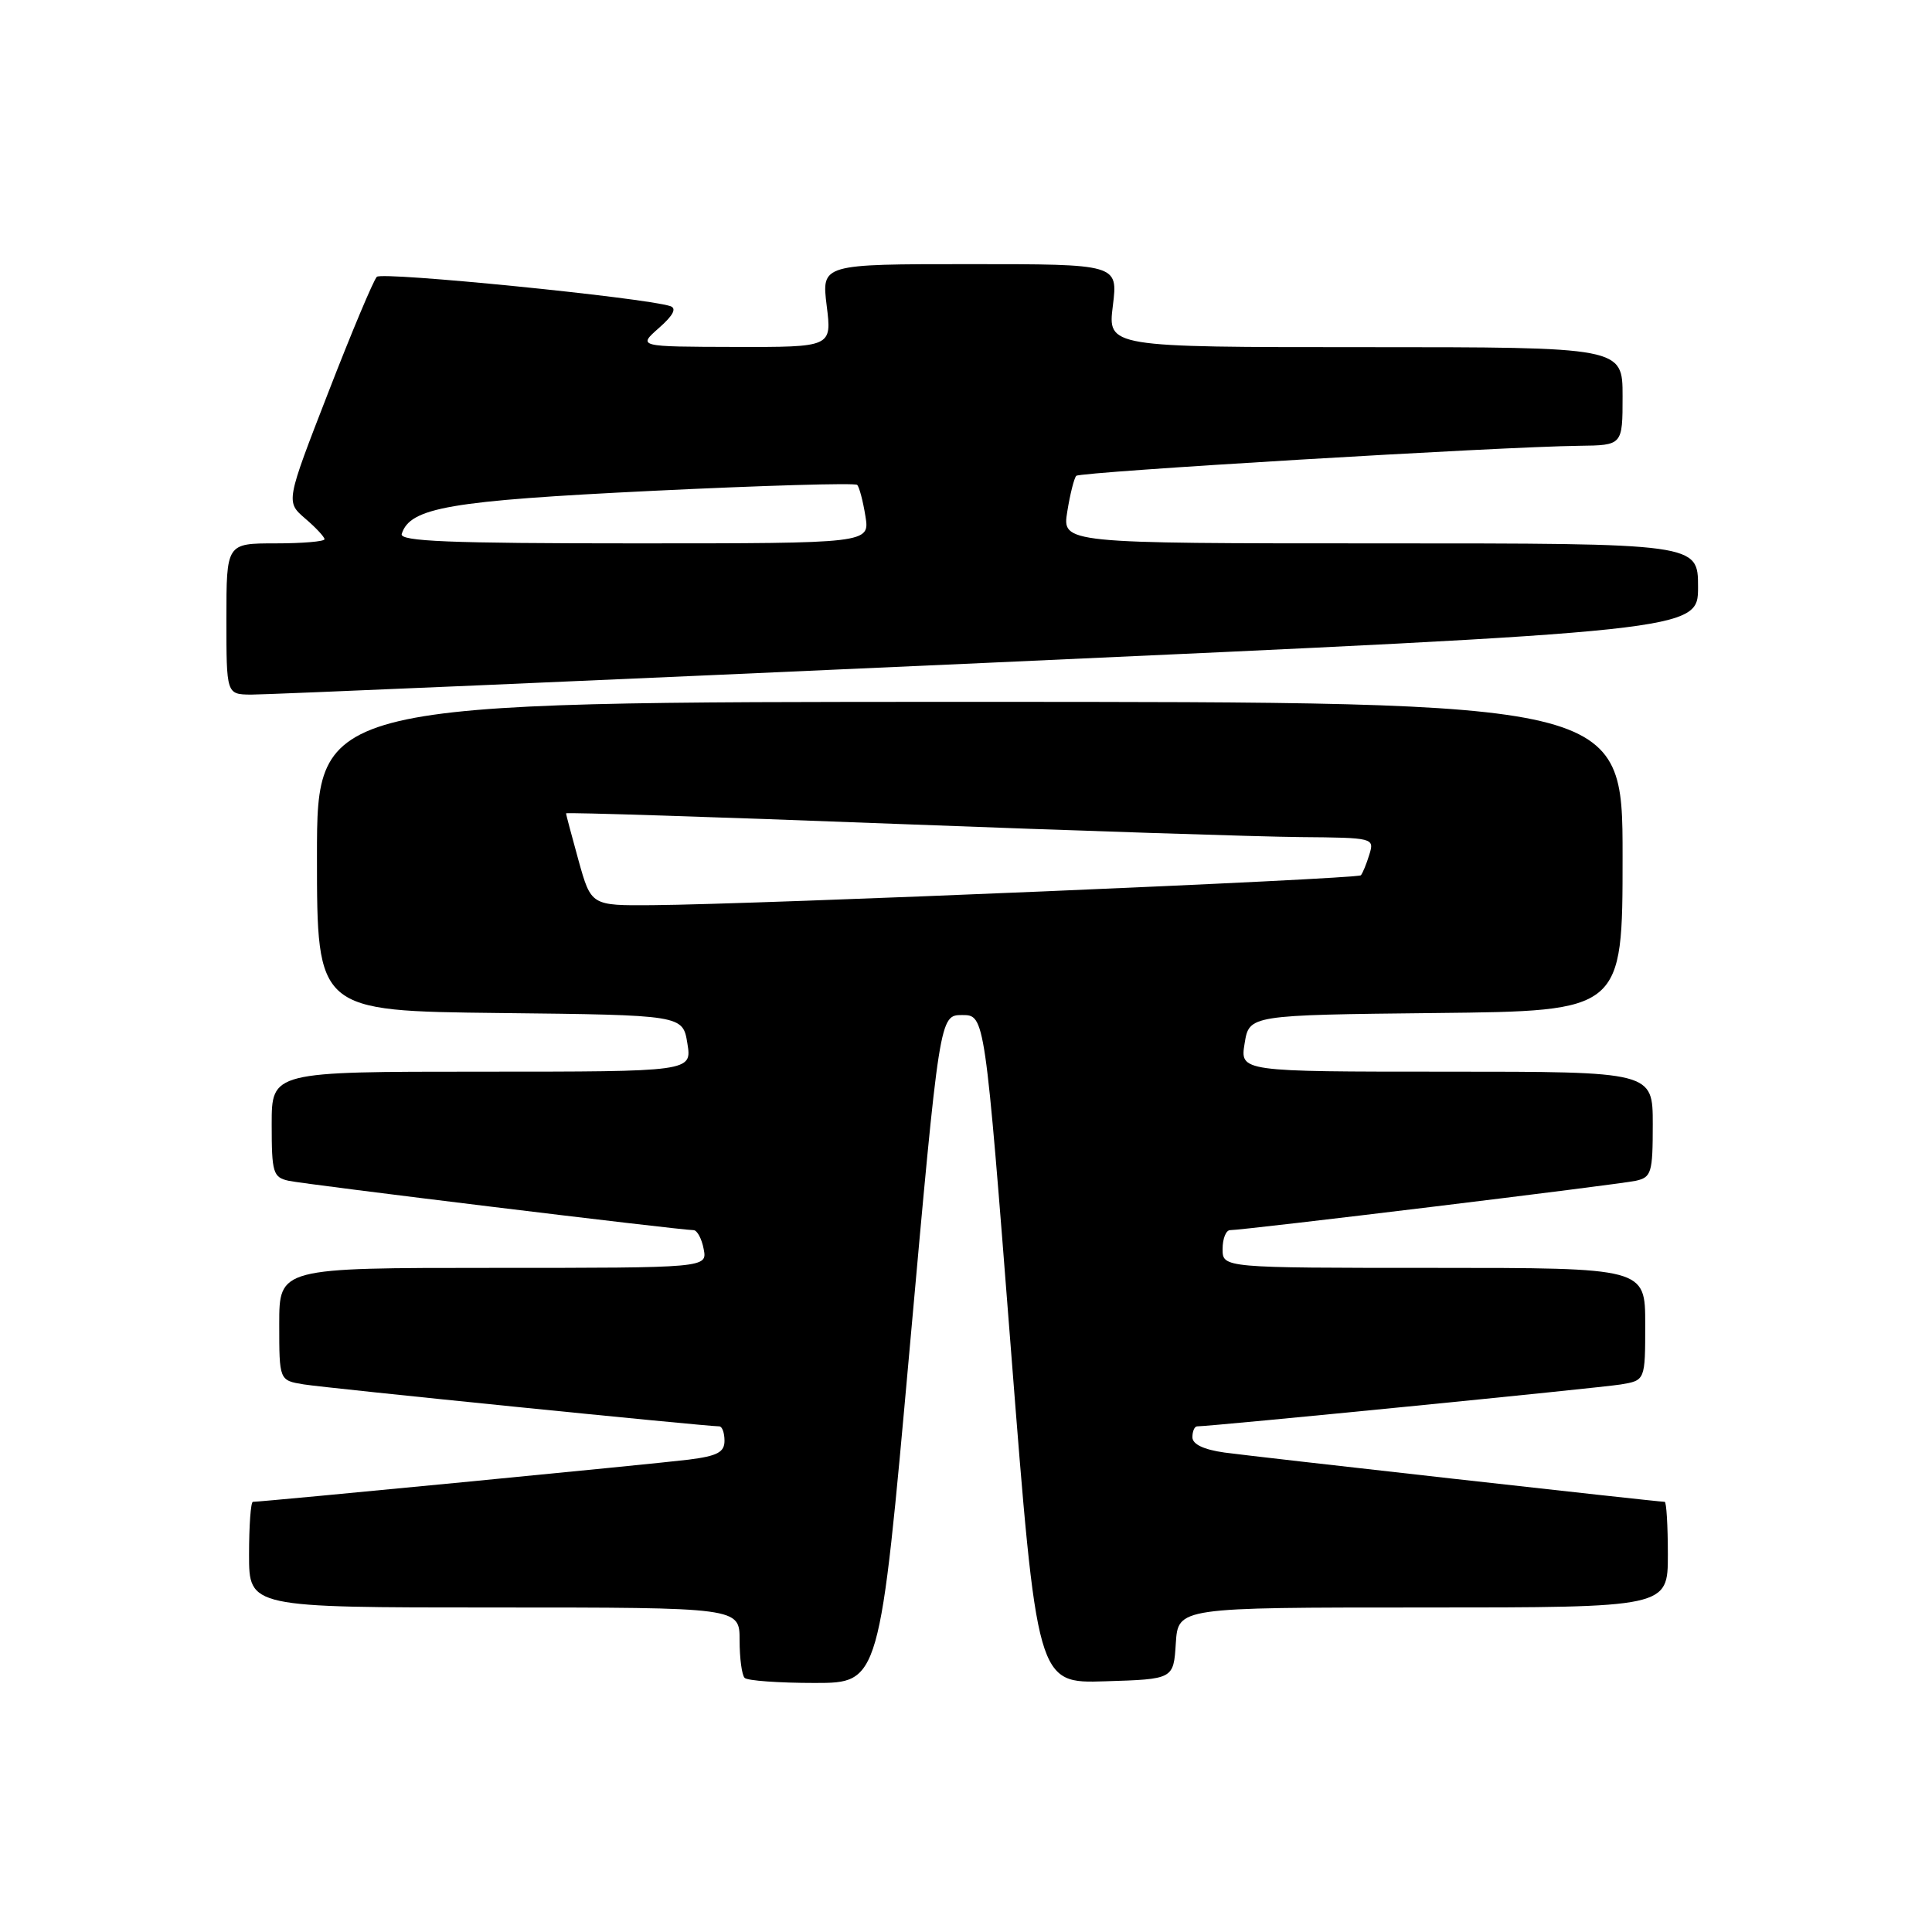 <?xml version="1.0" encoding="UTF-8" standalone="no"?>
<!DOCTYPE svg PUBLIC "-//W3C//DTD SVG 1.1//EN" "http://www.w3.org/Graphics/SVG/1.1/DTD/svg11.dtd" >
<svg xmlns="http://www.w3.org/2000/svg" xmlns:xlink="http://www.w3.org/1999/xlink" version="1.1" viewBox="0 0 256 256">
 <g >
 <path fill="currentColor"
d=" M 120.53 178.75 C 124.50 134.50 124.50 134.50 127.50 134.50 C 130.50 134.50 130.50 134.50 133.95 178.78 C 137.41 223.07 137.41 223.07 146.45 222.78 C 155.50 222.50 155.50 222.50 155.80 217.75 C 156.11 213.00 156.11 213.00 188.55 213.00 C 221.00 213.00 221.00 213.00 221.00 206.00 C 221.00 202.15 220.81 199.00 220.58 199.00 C 219.64 199.00 166.19 193.01 162.25 192.47 C 159.49 192.08 158.00 191.37 158.00 190.44 C 158.00 189.65 158.28 189.00 158.63 189.00 C 160.49 189.00 212.00 183.90 214.75 183.45 C 218.00 182.91 218.00 182.91 218.00 175.45 C 218.00 168.00 218.00 168.00 190.00 168.00 C 162.00 168.00 162.00 168.00 162.00 165.50 C 162.00 164.12 162.45 163.00 163.00 163.00 C 164.84 163.00 214.48 156.96 216.75 156.46 C 218.82 156.00 219.00 155.41 219.00 148.98 C 219.00 142.00 219.00 142.00 191.66 142.00 C 164.31 142.00 164.31 142.00 164.92 138.25 C 165.53 134.50 165.53 134.50 190.27 134.23 C 215.00 133.97 215.00 133.97 215.00 113.48 C 215.00 93.00 215.00 93.00 128.50 93.00 C 42.00 93.00 42.00 93.00 42.00 113.48 C 42.00 133.96 42.00 133.96 66.23 134.23 C 90.47 134.50 90.47 134.50 91.08 138.25 C 91.69 142.00 91.69 142.00 63.84 142.00 C 36.00 142.00 36.00 142.00 36.00 148.98 C 36.00 155.41 36.18 156.00 38.25 156.46 C 40.44 156.94 90.13 163.00 91.89 163.00 C 92.37 163.00 92.98 164.12 93.24 165.50 C 93.72 168.00 93.72 168.00 65.36 168.00 C 37.00 168.00 37.00 168.00 37.00 175.45 C 37.00 182.91 37.00 182.91 40.25 183.44 C 43.11 183.91 93.55 189.00 95.31 189.00 C 95.69 189.00 96.00 189.86 96.00 190.91 C 96.00 192.43 95.05 192.93 91.25 193.41 C 87.06 193.94 34.80 199.00 33.51 199.00 C 33.23 199.00 33.00 202.15 33.00 206.00 C 33.00 213.00 33.00 213.00 65.50 213.00 C 98.00 213.00 98.00 213.00 98.00 217.33 C 98.00 219.72 98.30 221.97 98.67 222.33 C 99.03 222.70 103.21 223.00 107.95 223.00 C 116.56 223.00 116.56 223.00 120.53 178.75 Z  M 130.75 87.83 C 225.00 83.57 225.00 83.57 225.00 77.78 C 225.00 72.00 225.00 72.00 182.87 72.00 C 140.74 72.00 140.74 72.00 141.42 67.79 C 141.79 65.47 142.33 63.34 142.61 63.05 C 143.15 62.52 198.82 59.19 209.25 59.07 C 215.00 59.00 215.00 59.00 215.00 52.50 C 215.00 46.00 215.00 46.00 180.88 46.00 C 146.77 46.00 146.77 46.00 147.46 40.50 C 148.14 35.00 148.14 35.00 128.50 35.00 C 108.86 35.00 108.86 35.00 109.54 40.50 C 110.23 46.00 110.23 46.00 97.37 45.97 C 84.50 45.94 84.50 45.94 87.31 43.46 C 89.21 41.79 89.70 40.85 88.81 40.56 C 85.30 39.43 50.64 35.97 49.93 36.68 C 49.49 37.13 46.59 44.02 43.50 52.00 C 37.87 66.49 37.87 66.49 40.43 68.70 C 41.85 69.91 43.00 71.15 43.00 71.45 C 43.00 71.75 40.08 72.00 36.50 72.00 C 30.00 72.00 30.00 72.00 30.00 82.00 C 30.00 92.00 30.00 92.00 33.25 92.04 C 35.04 92.06 78.91 90.17 130.75 87.83 Z  M 76.66 114.02 C 75.75 110.72 75.00 107.91 75.00 107.77 C 75.00 107.62 94.69 108.25 118.75 109.17 C 142.81 110.09 166.92 110.87 172.32 110.92 C 182.02 111.00 182.13 111.03 181.44 113.25 C 181.06 114.49 180.56 115.71 180.32 115.98 C 179.86 116.48 100.28 119.84 86.41 119.94 C 78.33 120.00 78.33 120.00 76.66 114.02 Z  M 53.23 70.75 C 54.33 67.25 59.58 66.35 86.45 65.04 C 101.10 64.33 113.30 63.97 113.58 64.25 C 113.86 64.53 114.35 66.38 114.67 68.38 C 115.26 72.00 115.26 72.00 84.05 72.00 C 59.53 72.00 52.92 71.73 53.23 70.75 Z "/>
</g>
</svg>
